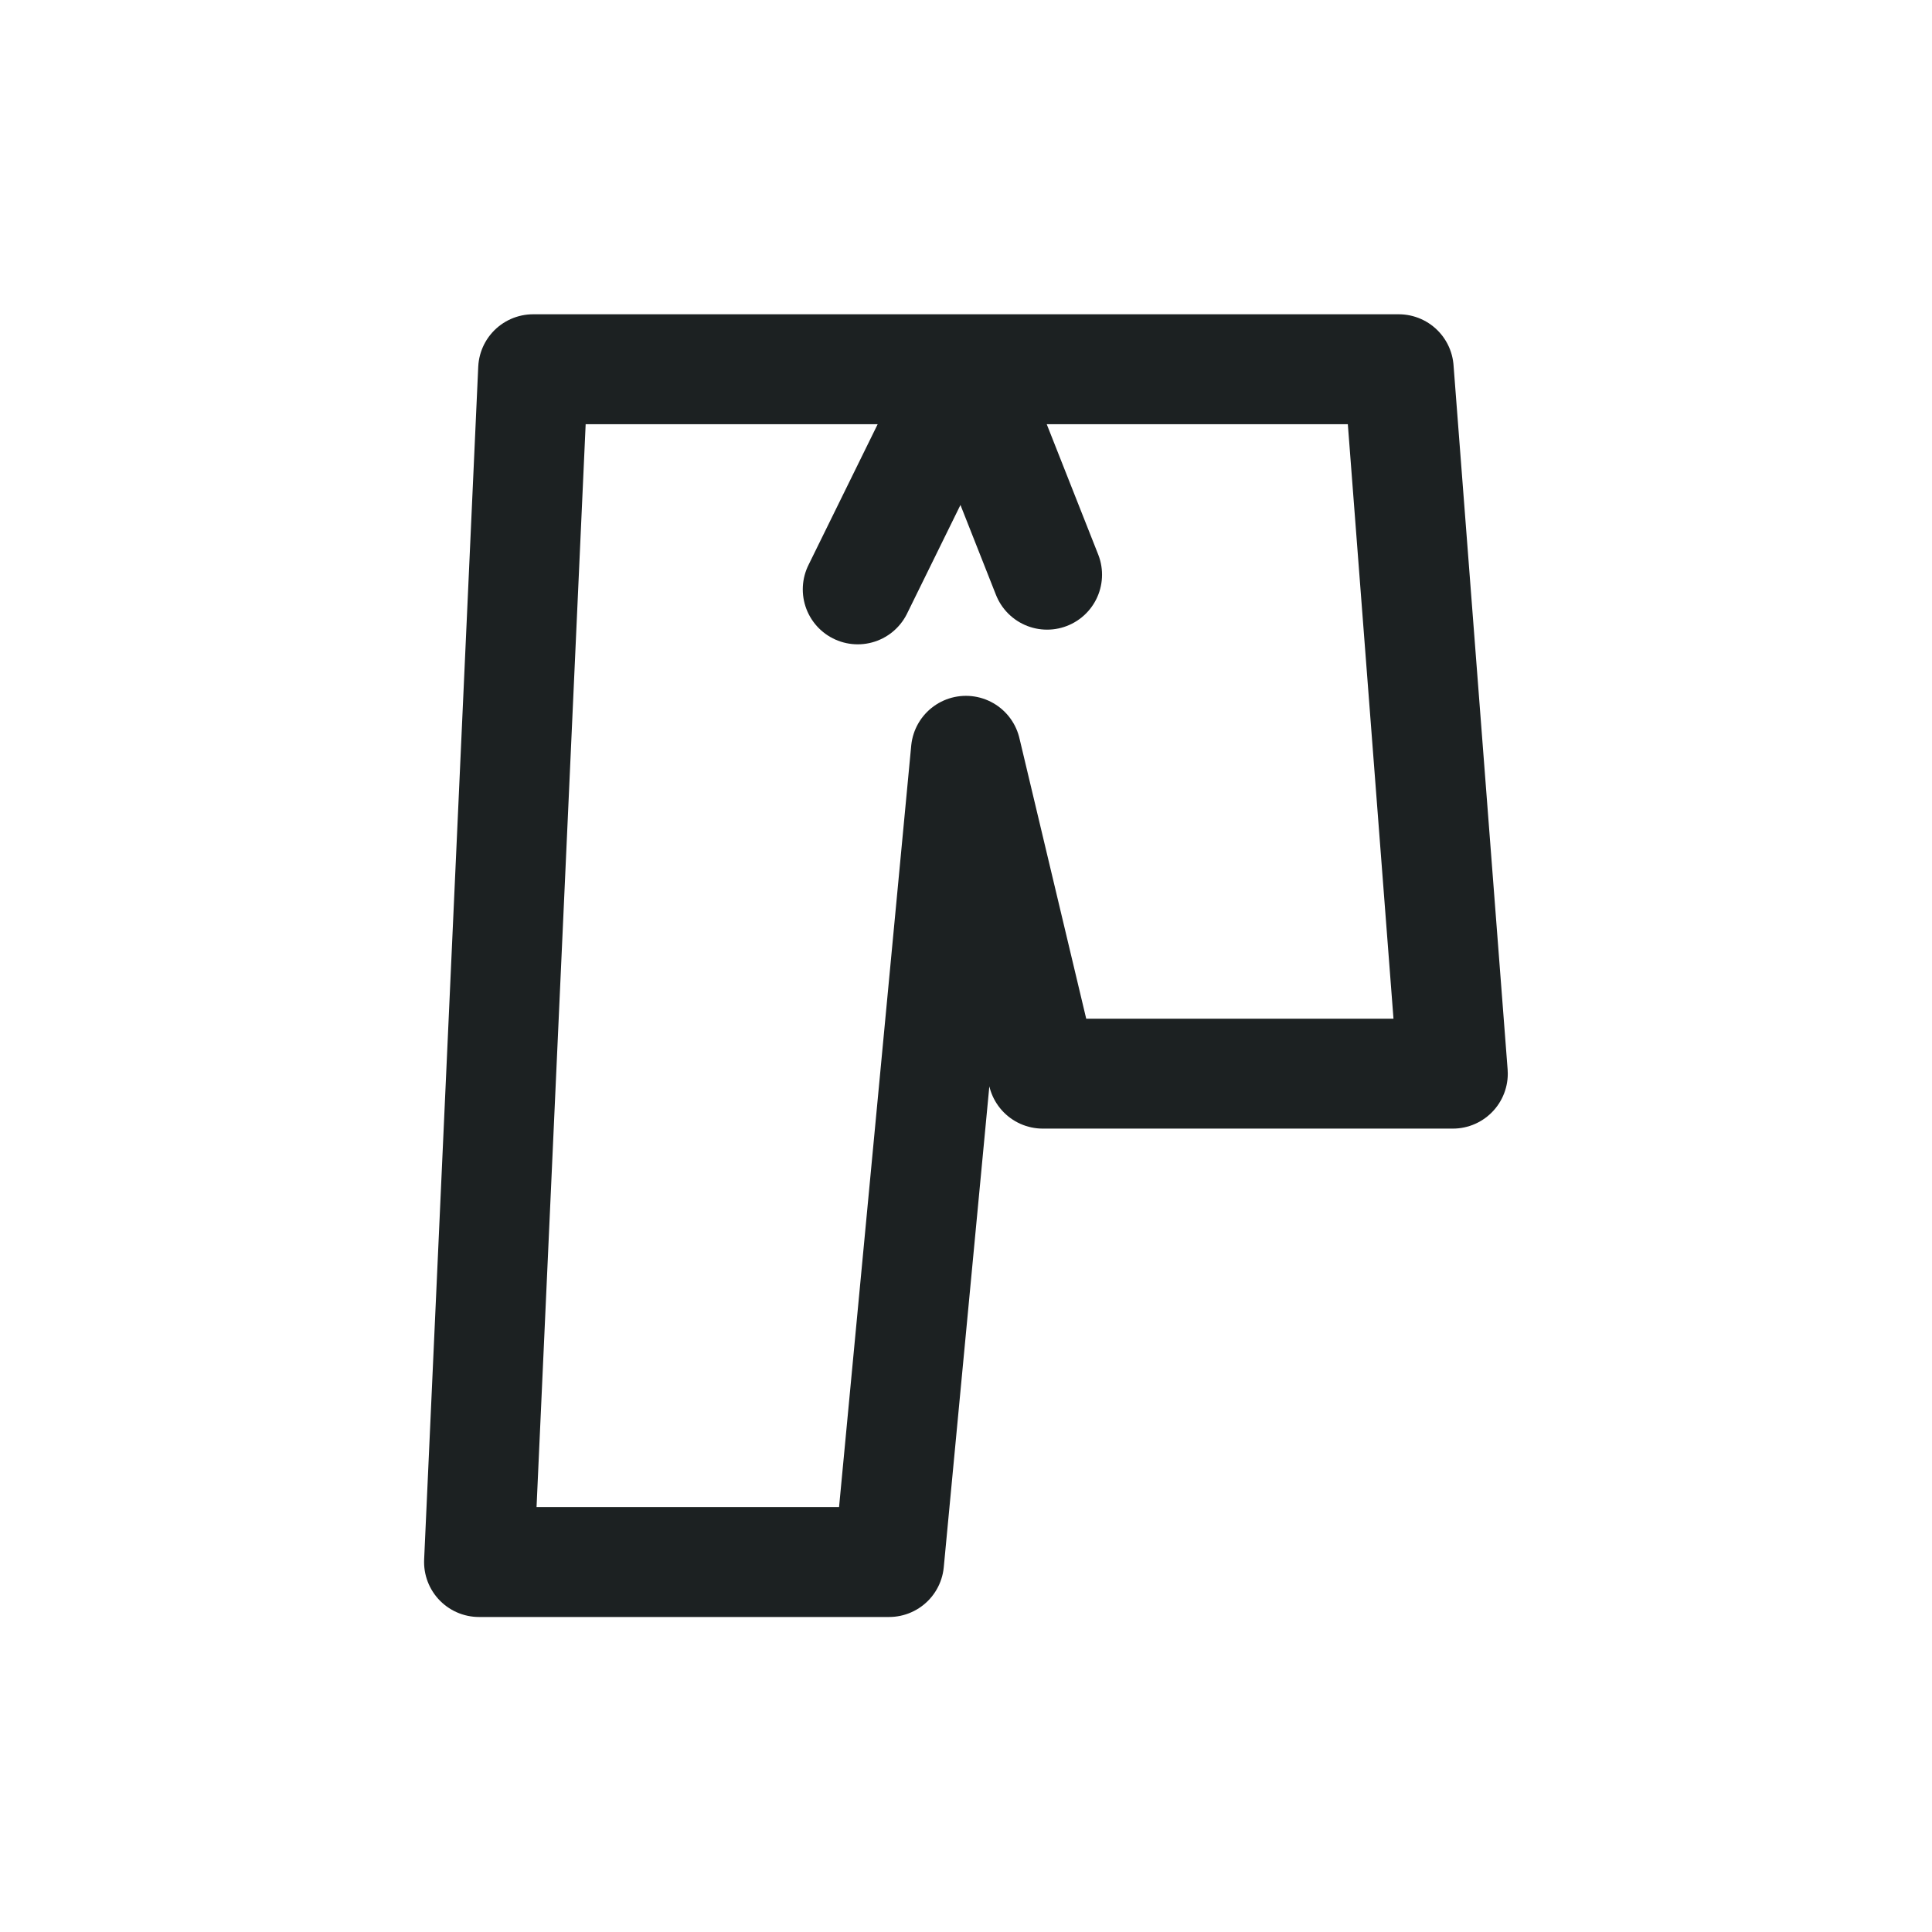 <svg width="759" height="759" viewBox="0 0 759 759" fill="none" xmlns="http://www.w3.org/2000/svg">
<path d="M411.353 225.771L379.473 145.057L336.966 231.536M315.714 145.057H443.233M188.193 613.656L209.447 145.057H549.499L570.752 421.791H409.674L379.473 294.954L349.272 613.656H188.193Z" stroke="#1C2122" stroke-width="43.181" stroke-linecap="round" stroke-linejoin="round"/>
</svg>
